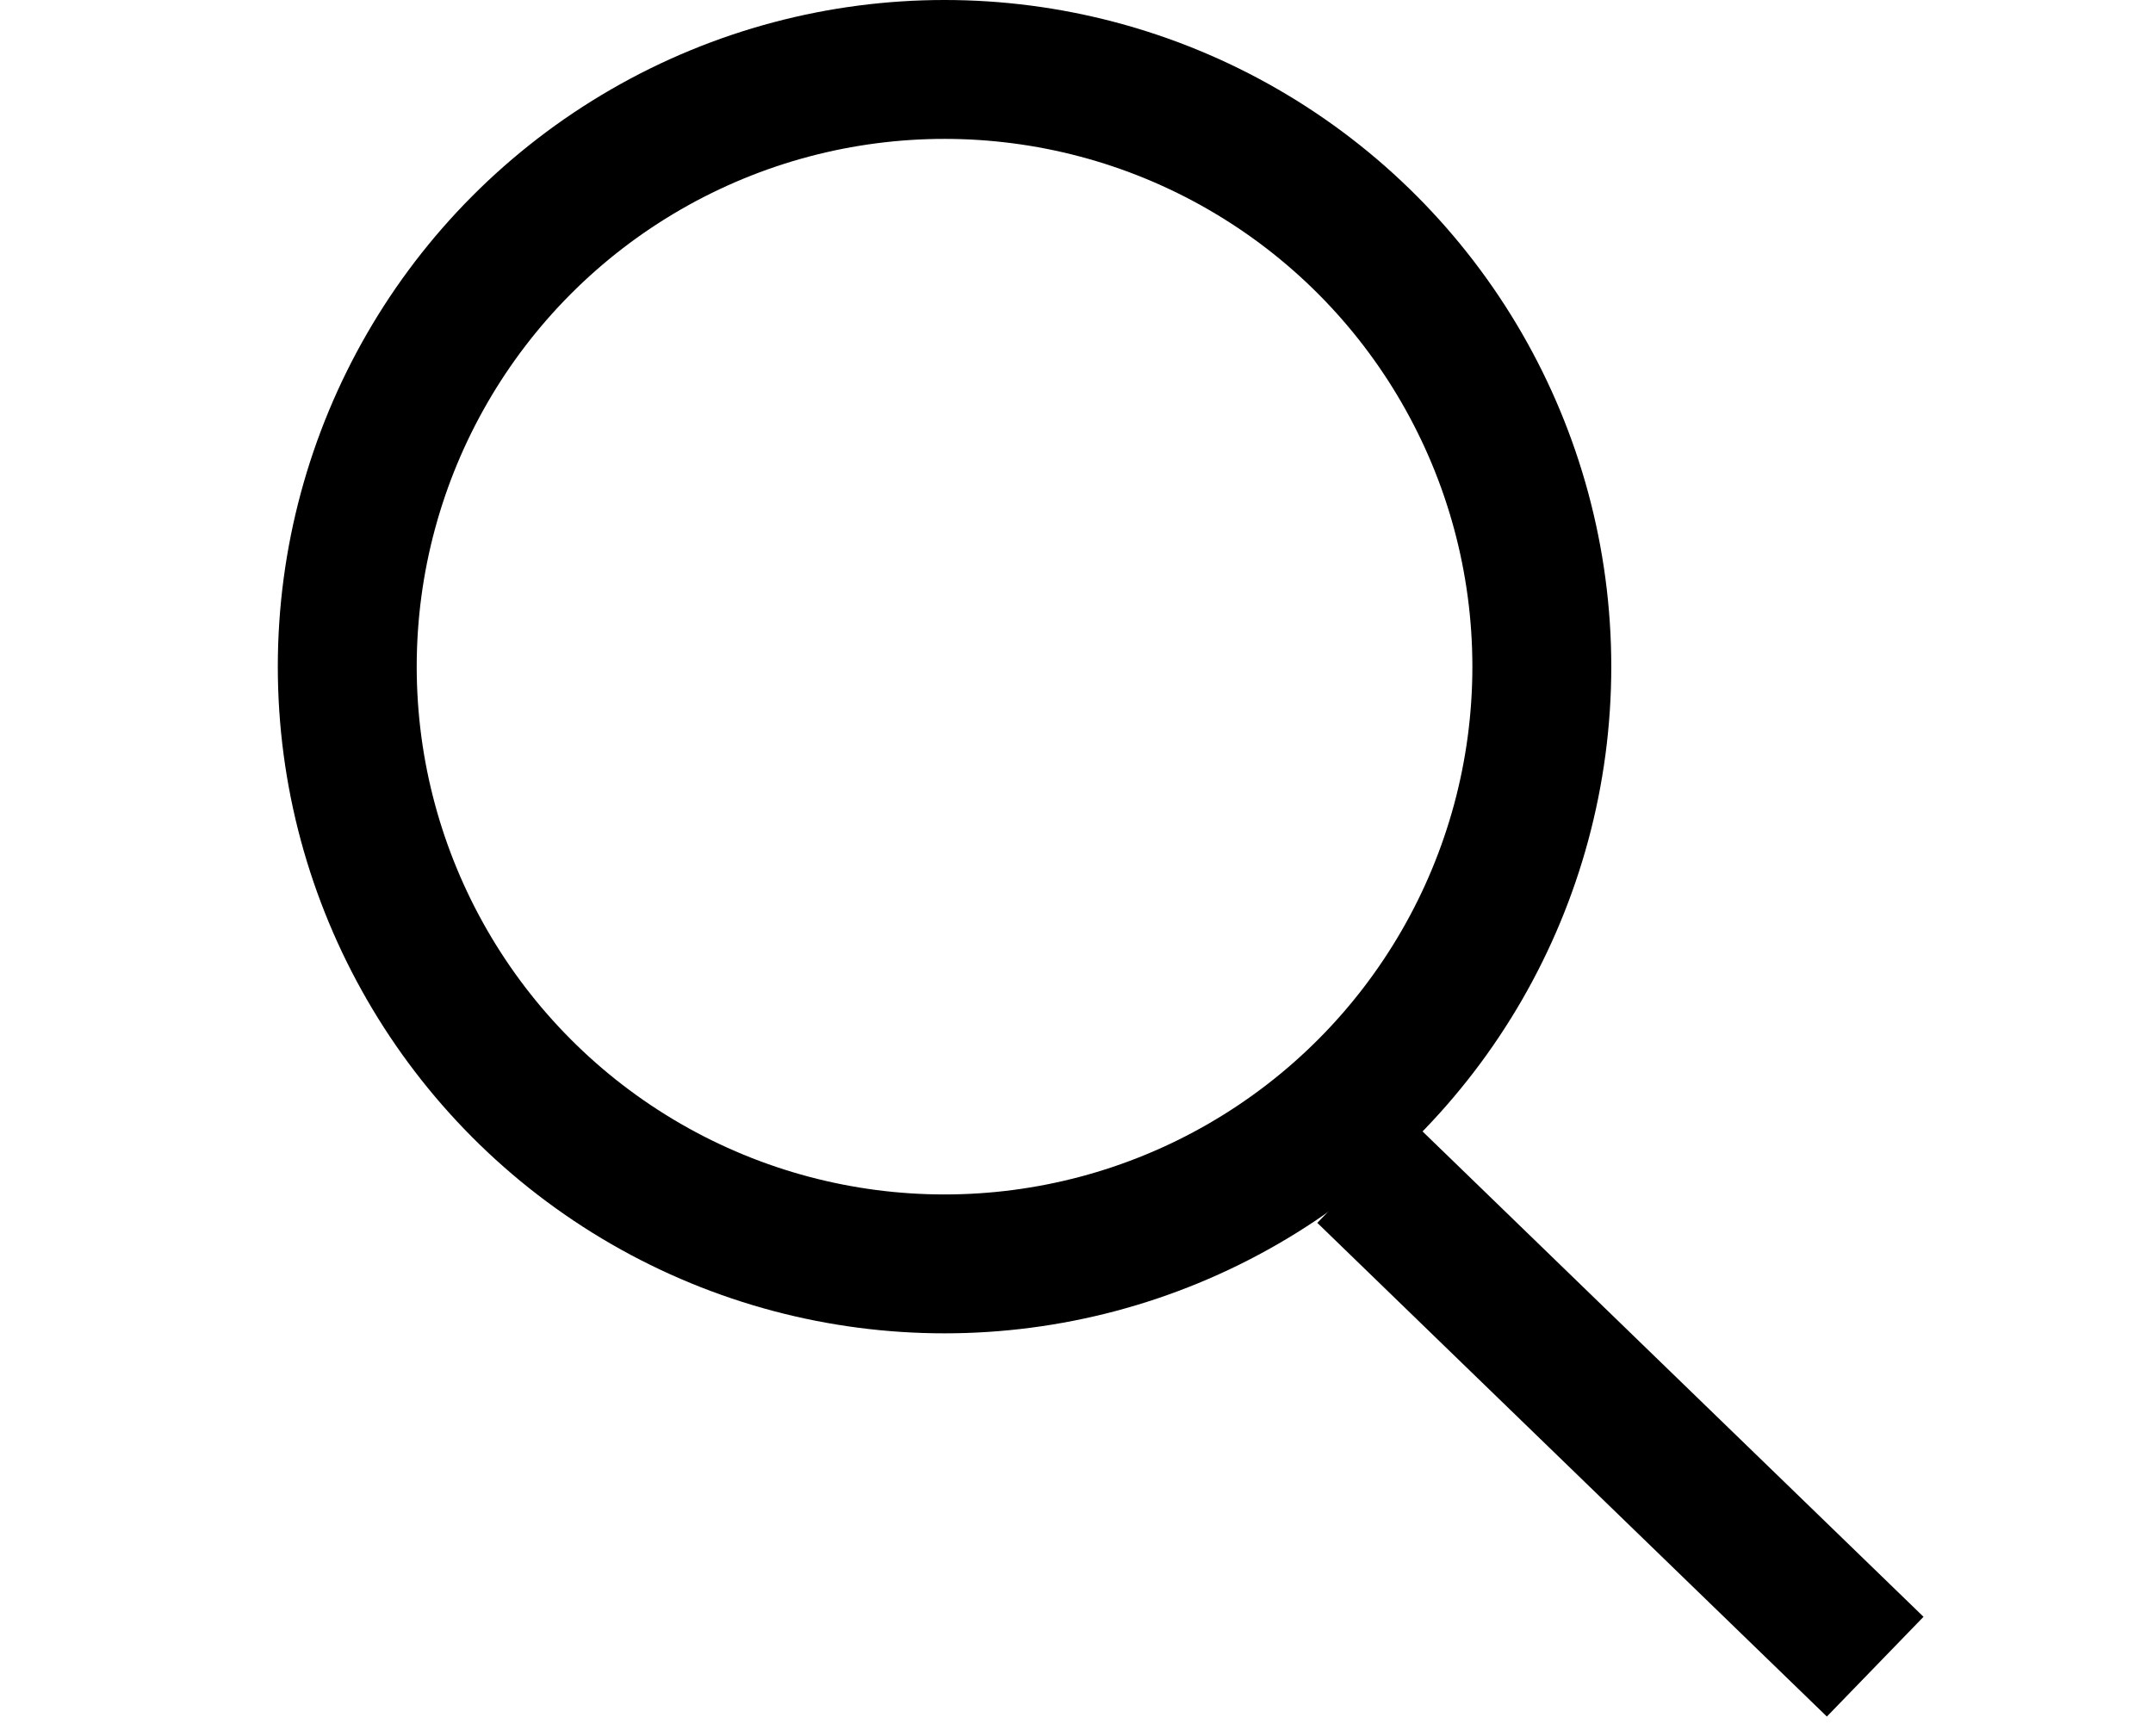 <svg xmlns="http://www.w3.org/2000/svg" width="31" height="25" viewBox="0 0 31 25">
    <g fill="none" fill-rule="evenodd">
        <path d="M0 0H31V25H0z"/>
        <circle cx="13.6" cy="9.6" r="8.6" stroke="#000" stroke-width="2"/>
        <path stroke="#000" stroke-width="2" d="M19.663 16.891L27 24"/>
    </g>
</svg>
